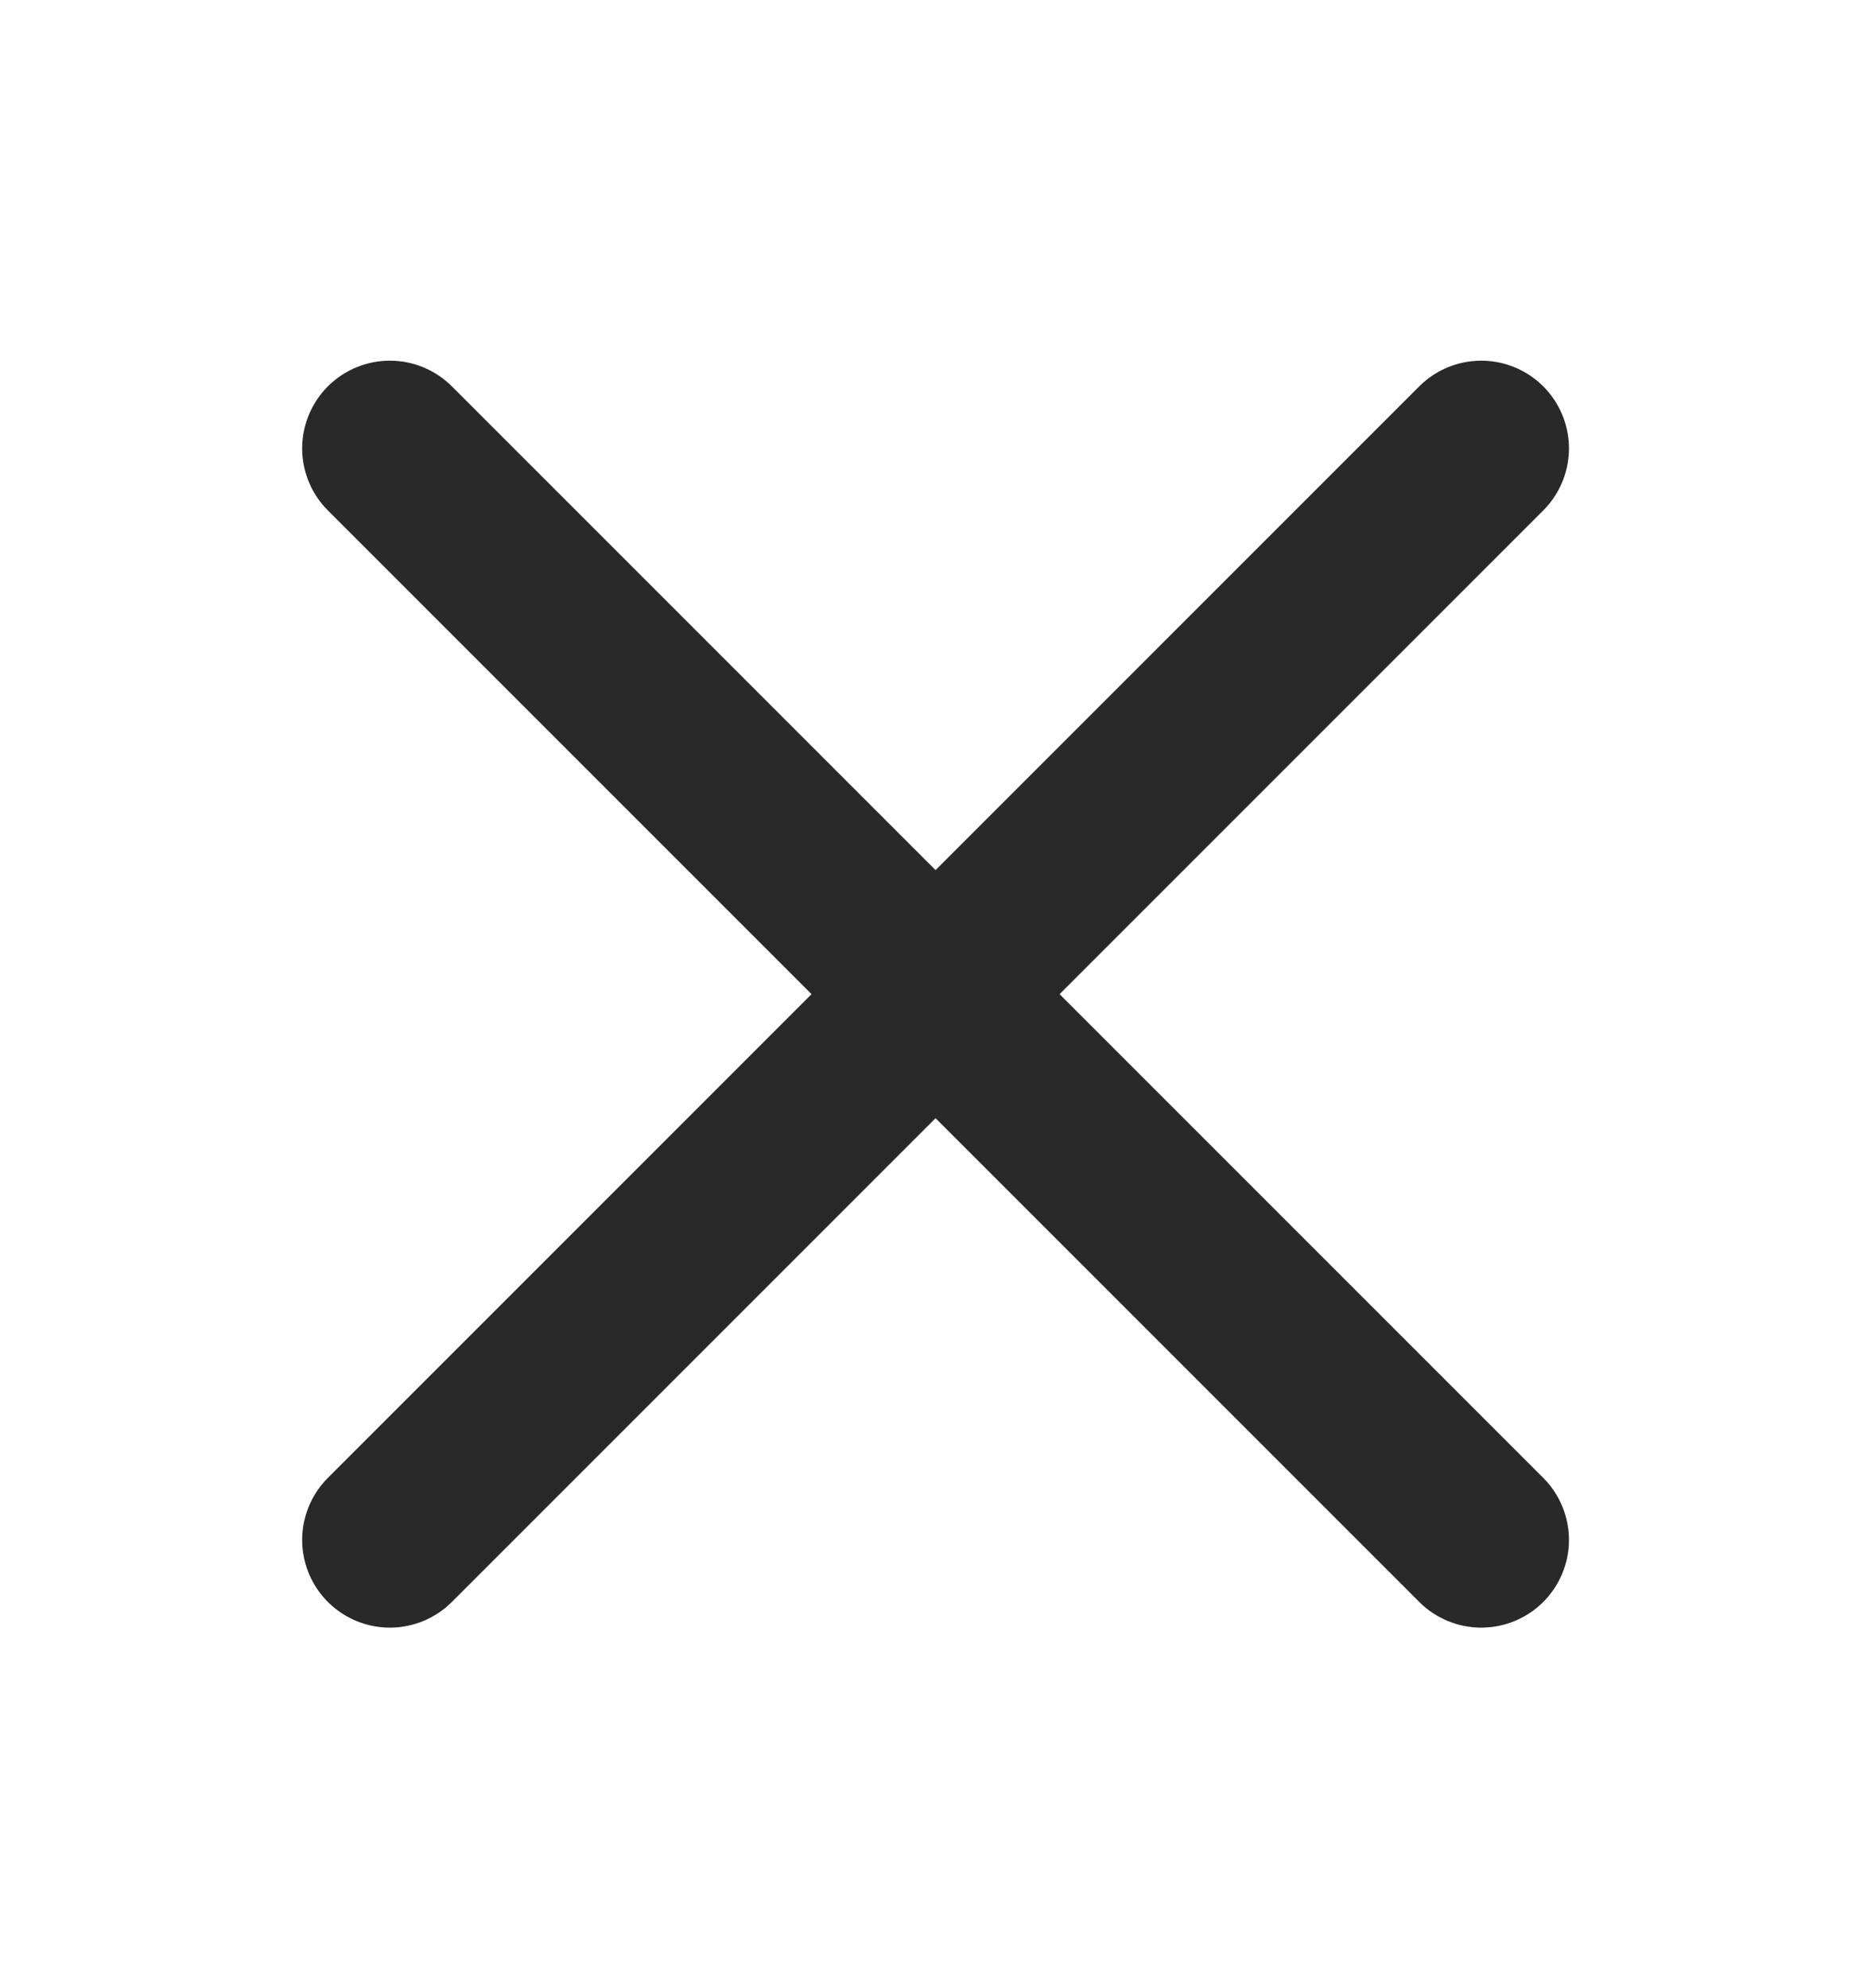 <svg width="16" height="17" viewBox="0 0 16 17" fill="none" xmlns="http://www.w3.org/2000/svg">
<path d="M3.334 13.167L12.667 3.834" stroke="#292929" stroke-width="1.5" stroke-linecap="round" stroke-linejoin="round"/>
<path d="M12.667 13.167L3.334 3.834" stroke="#292929" stroke-width="1.5" stroke-linecap="round" stroke-linejoin="round"/>
</svg>
